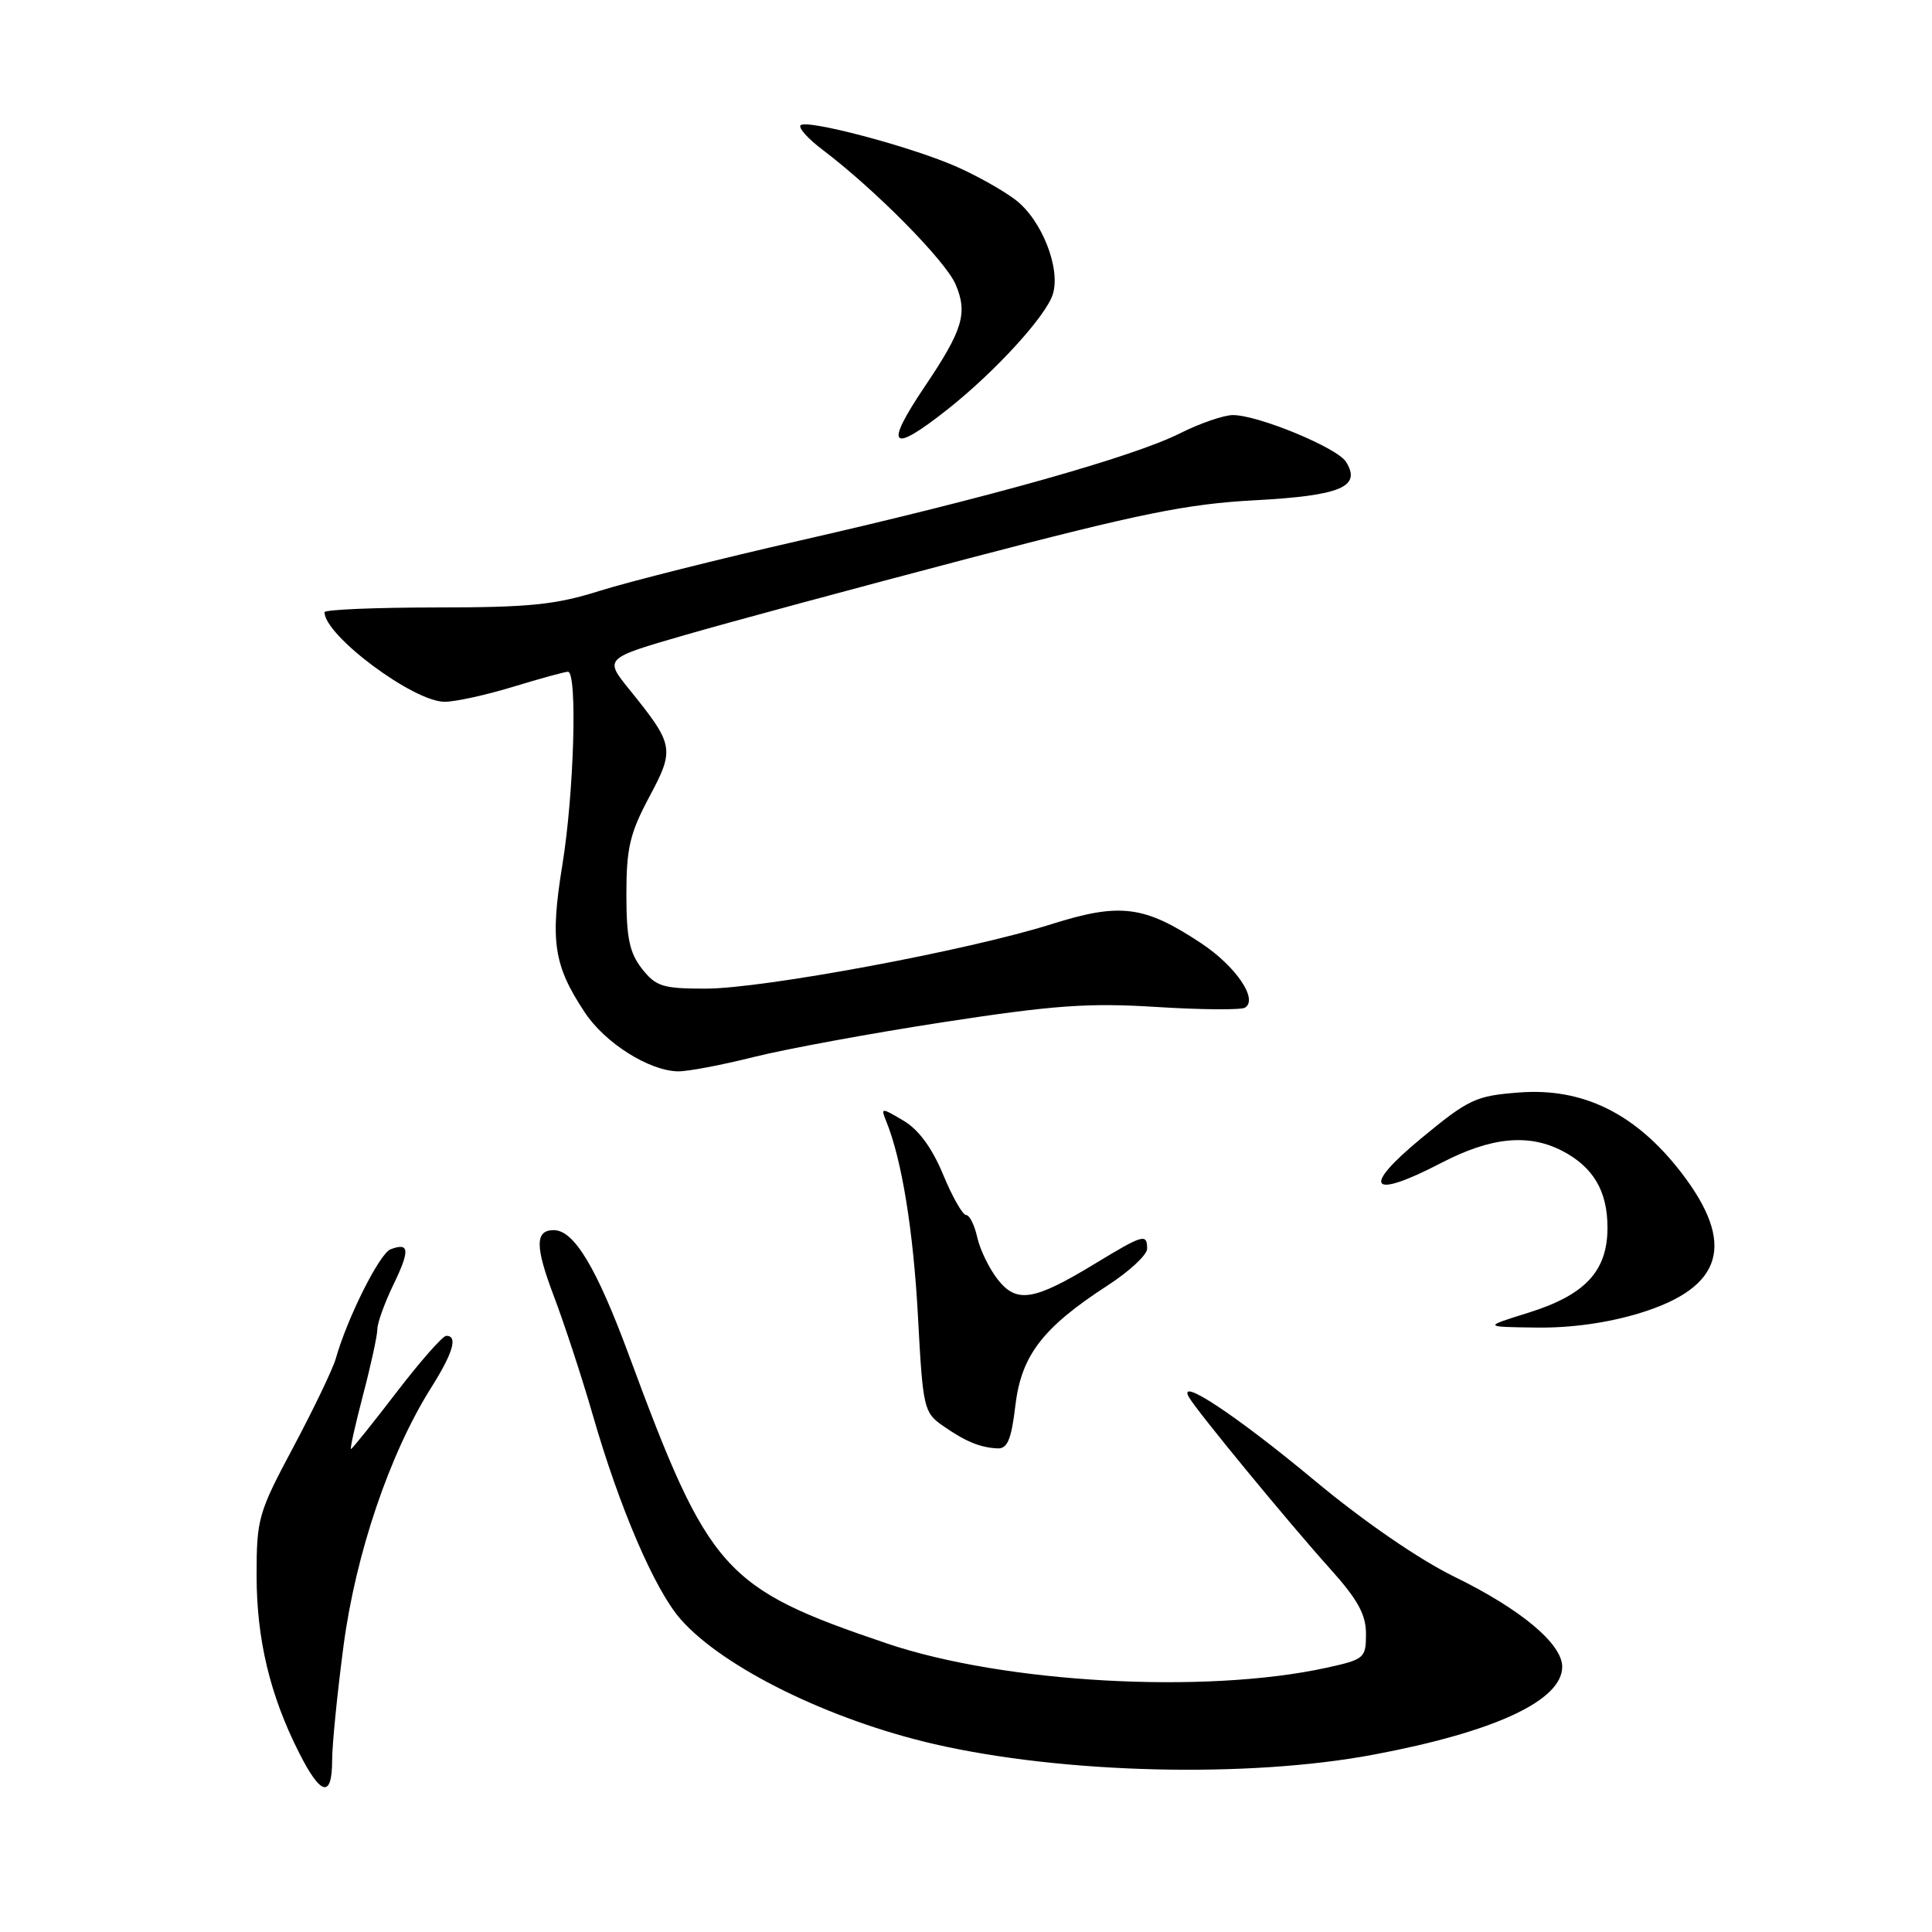 <?xml version="1.0" encoding="UTF-8" standalone="no"?>
<!DOCTYPE svg PUBLIC "-//W3C//DTD SVG 1.1//EN" "http://www.w3.org/Graphics/SVG/1.1/DTD/svg11.dtd" >
<svg xmlns="http://www.w3.org/2000/svg" xmlns:xlink="http://www.w3.org/1999/xlink" version="1.1" viewBox="0 0 256 256">
 <g >
 <path fill="currentColor"
d=" M 44.01 233.25 C 44.01 231.19 44.69 224.36 45.52 218.08 C 47.14 205.85 51.64 192.59 57.11 183.91 C 60.04 179.26 60.70 177.00 59.14 177.00 C 58.66 177.00 55.69 180.38 52.53 184.50 C 49.37 188.62 46.66 192.00 46.51 192.00 C 46.35 192.00 47.08 188.77 48.11 184.82 C 49.15 180.87 50.00 176.96 50.00 176.13 C 50.00 175.31 50.95 172.67 52.11 170.26 C 54.35 165.65 54.26 164.58 51.75 165.54 C 50.29 166.10 46.02 174.63 44.50 180.00 C 44.11 181.38 41.59 186.63 38.90 191.69 C 34.22 200.45 34.00 201.23 34.00 208.75 C 34.00 217.22 35.78 224.65 39.63 232.25 C 42.52 237.97 44.00 238.31 44.01 233.25 Z  M 182.00 232.50 C 198.09 229.48 207.00 225.33 207.00 220.85 C 207.00 217.81 201.49 213.21 192.72 208.93 C 188.01 206.62 180.72 201.61 174.22 196.20 C 163.83 187.55 155.87 182.28 157.56 185.17 C 158.71 187.12 170.67 201.66 176.21 207.83 C 179.91 211.94 181.00 213.92 181.00 216.50 C 181.00 219.71 180.80 219.88 175.75 220.99 C 159.73 224.50 133.03 223.03 117.50 217.76 C 95.88 210.44 93.95 208.28 83.31 179.50 C 79.03 167.94 76.06 163.00 73.38 163.00 C 70.88 163.00 70.89 165.16 73.40 171.78 C 74.80 175.48 77.11 182.52 78.53 187.44 C 82.08 199.78 86.75 210.65 90.18 214.55 C 95.81 220.96 109.88 227.89 123.79 231.10 C 140.89 235.03 165.37 235.63 182.00 232.50 Z  M 134.54 186.25 C 135.33 179.60 138.15 175.92 146.75 170.34 C 149.64 168.47 152.00 166.28 152.00 165.47 C 152.00 163.41 151.49 163.56 145.13 167.42 C 136.98 172.37 134.72 172.74 132.20 169.53 C 131.07 168.09 129.85 165.58 129.49 163.95 C 129.13 162.33 128.47 161.00 128.02 161.00 C 127.56 161.00 126.19 158.59 124.97 155.64 C 123.50 152.10 121.72 149.67 119.71 148.49 C 116.75 146.74 116.69 146.74 117.44 148.60 C 119.50 153.66 121.03 163.11 121.64 174.52 C 122.28 186.56 122.42 187.16 124.90 188.90 C 127.93 191.01 129.85 191.81 132.18 191.92 C 133.49 191.98 134.01 190.74 134.54 186.25 Z  M 217.36 173.97 C 228.36 170.57 230.04 164.79 222.75 155.34 C 216.75 147.56 209.75 144.11 201.30 144.76 C 195.54 145.20 194.63 145.62 188.30 150.85 C 180.28 157.48 181.55 159.00 191.00 154.08 C 197.54 150.68 202.52 150.18 206.99 152.49 C 211.12 154.63 213.00 157.82 213.00 162.67 C 213.00 168.43 210.06 171.59 202.50 173.95 C 196.50 175.82 196.50 175.82 203.64 175.91 C 208.23 175.97 213.14 175.27 217.36 173.97 Z  M 99.83 140.07 C 104.05 139.01 115.38 136.92 125.00 135.44 C 139.68 133.19 144.23 132.86 153.26 133.43 C 159.17 133.80 164.45 133.84 164.97 133.52 C 166.75 132.42 163.75 128.02 159.14 124.97 C 151.62 119.99 148.42 119.58 139.31 122.46 C 128.35 125.93 101.11 131.00 93.49 131.00 C 87.83 131.00 86.92 130.72 85.07 128.37 C 83.41 126.25 83.00 124.30 83.00 118.51 C 83.00 112.38 83.46 110.42 86.02 105.62 C 89.43 99.24 89.33 98.71 83.40 91.37 C 80.06 87.24 80.06 87.24 90.78 84.14 C 96.68 82.43 113.65 77.85 128.50 73.95 C 151.00 68.05 157.29 66.77 166.24 66.29 C 177.66 65.68 180.44 64.51 178.35 61.19 C 177.17 59.32 166.71 55.00 163.37 55.00 C 162.16 55.00 158.99 56.09 156.33 57.43 C 150.19 60.51 131.17 65.88 106.10 71.60 C 95.32 74.06 83.35 77.07 79.50 78.28 C 73.61 80.14 70.17 80.49 57.75 80.49 C 49.64 80.50 43.00 80.78 43.00 81.12 C 43.00 84.21 54.79 93.00 58.92 92.99 C 60.34 92.99 64.42 92.09 68.00 91.00 C 71.58 89.91 74.84 89.01 75.25 89.01 C 76.53 88.99 76.07 105.03 74.52 114.58 C 72.87 124.72 73.36 127.92 77.48 134.14 C 80.16 138.20 85.99 141.88 89.83 141.96 C 91.12 141.98 95.62 141.13 99.83 140.07 Z  M 125.66 54.16 C 131.94 49.17 138.58 41.90 139.50 39.00 C 140.58 35.59 138.04 29.13 134.56 26.48 C 132.87 25.19 129.25 23.17 126.50 21.98 C 120.35 19.33 106.88 15.78 106.08 16.60 C 105.76 16.94 107.08 18.40 109.00 19.85 C 115.93 25.09 125.30 34.56 126.63 37.70 C 128.25 41.52 127.58 43.73 122.52 51.24 C 117.08 59.33 118.03 60.21 125.66 54.16 Z "/>
</g>
</svg>